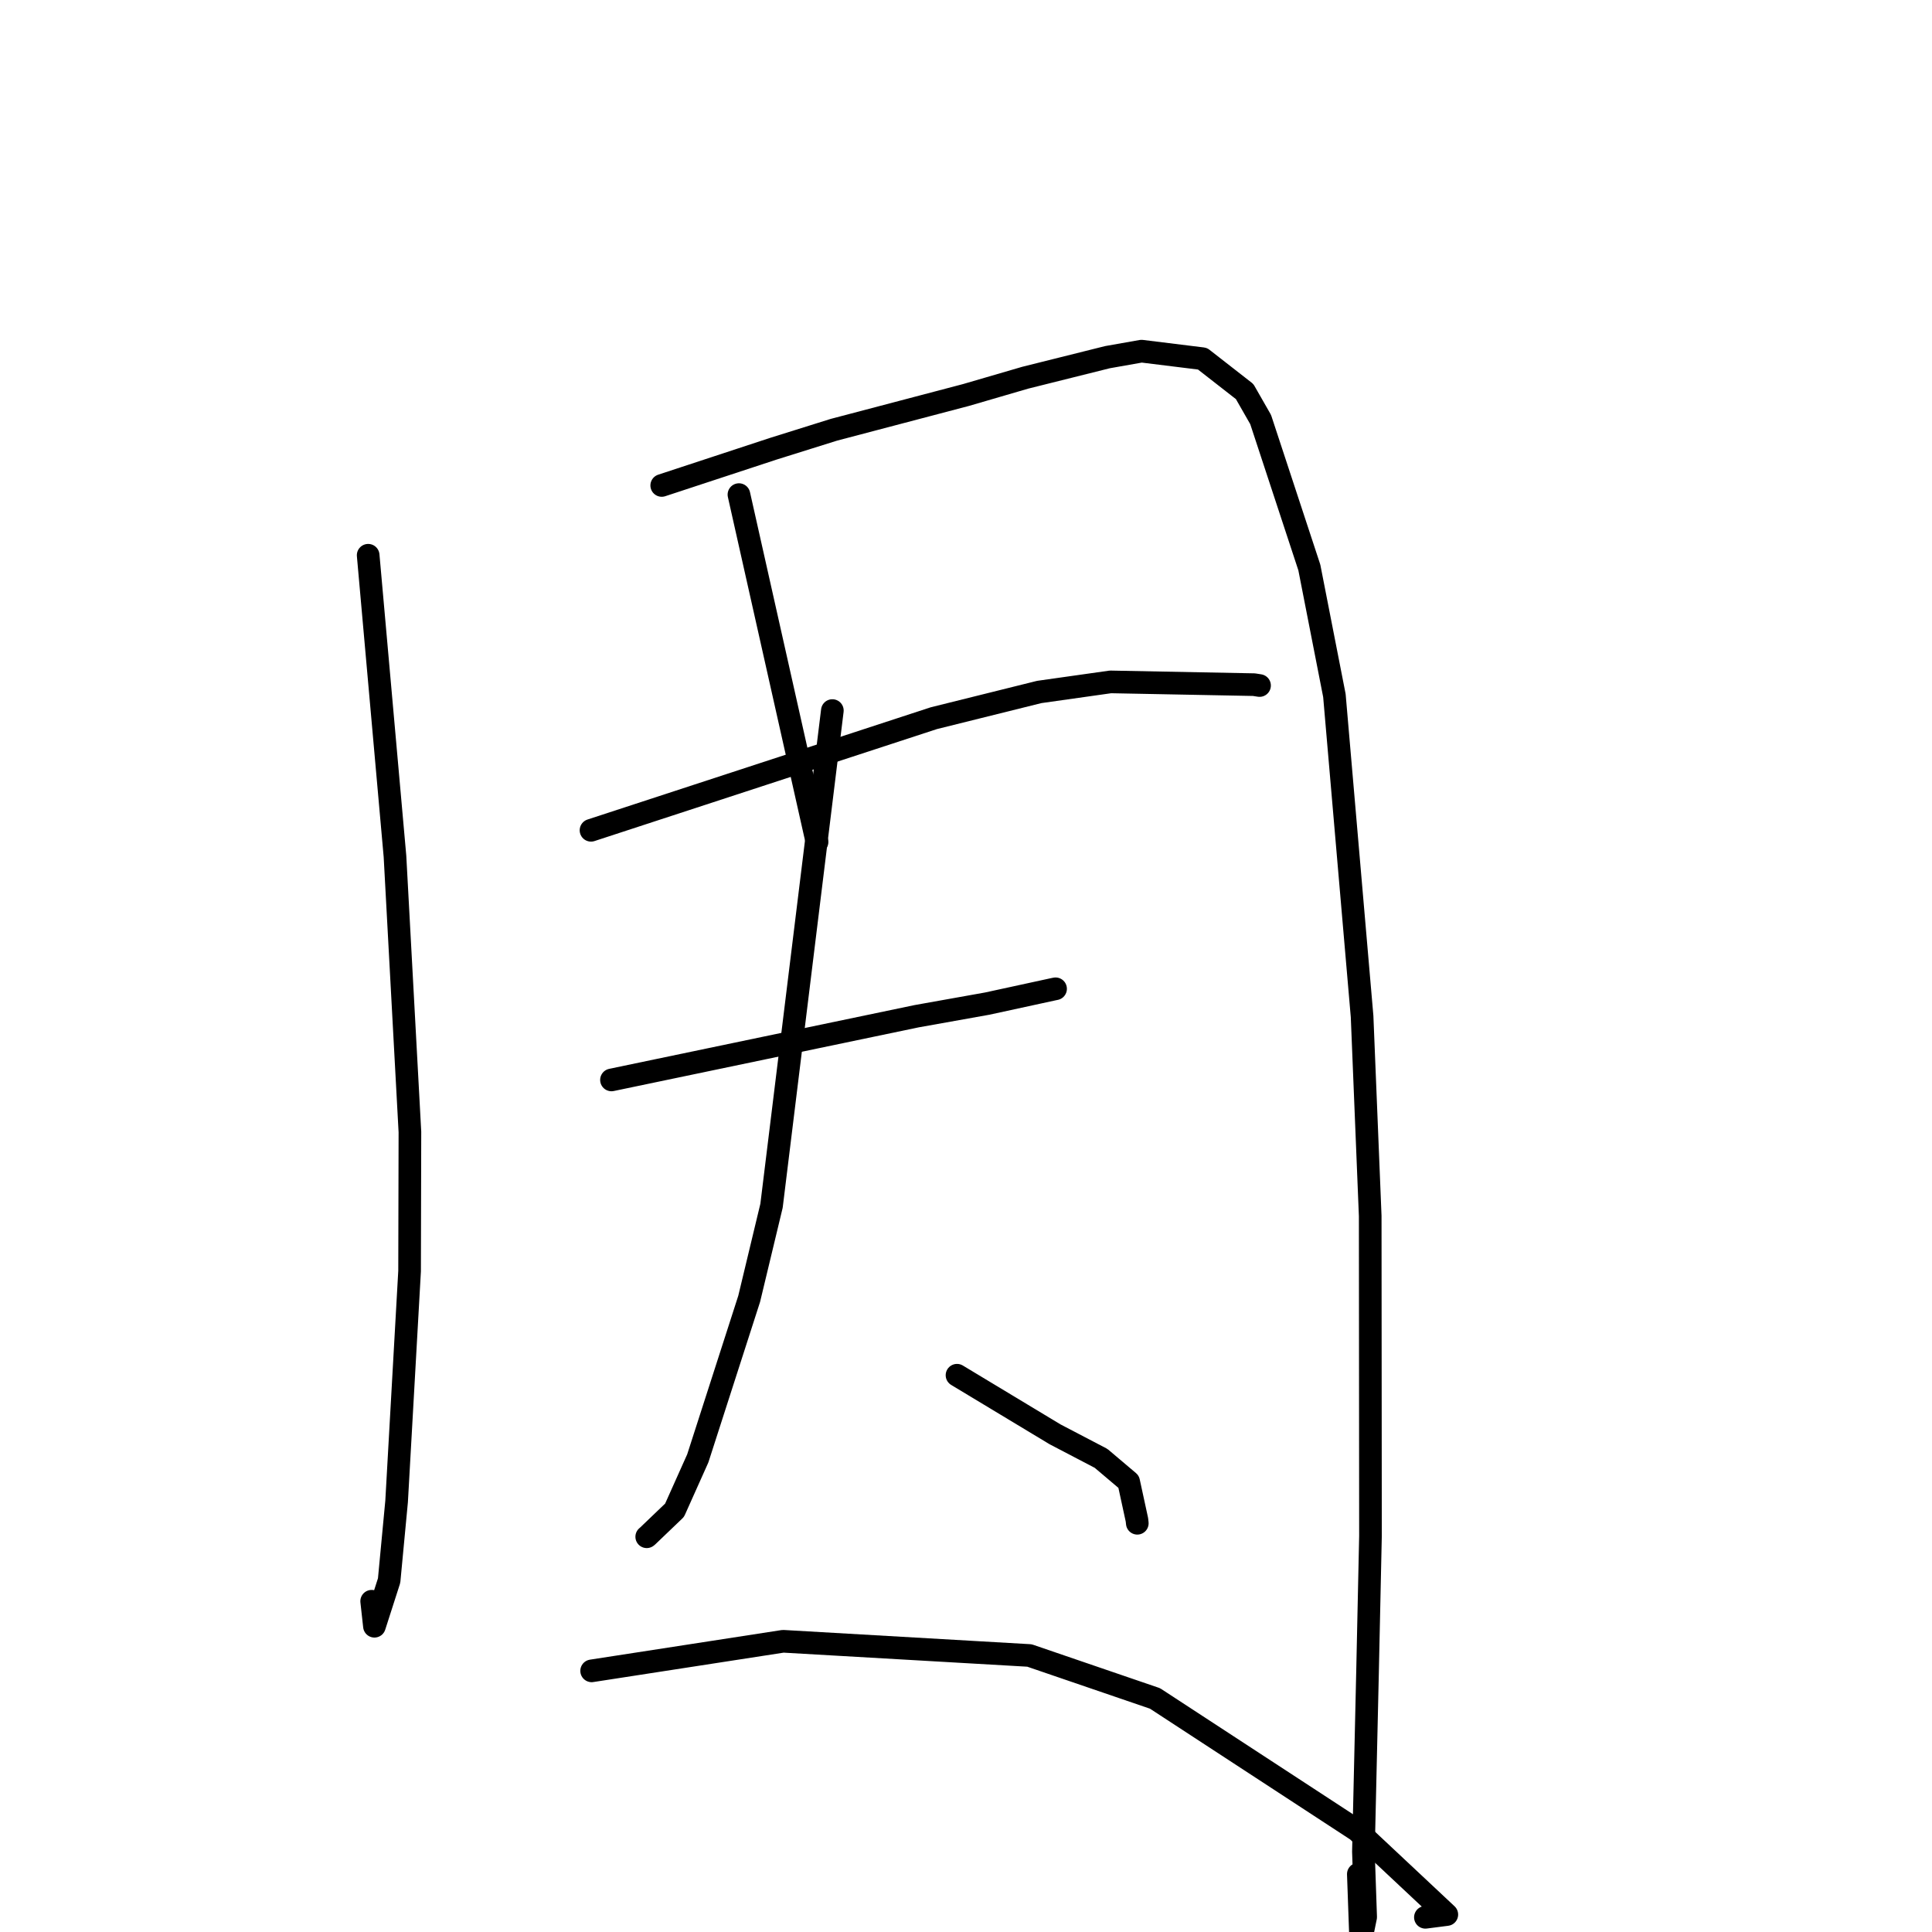 <?xml version="1.0" standalone="no"?>
    <svg width="256" height="256" xmlns="http://www.w3.org/2000/svg" version="1.1">
    <polyline stroke="black" stroke-width="3" stroke-linecap="round" fill="transparent" stroke-linejoin="round" points="48.784 73.573 50.561 93.523 52.337 113.473 54.316 149.992 54.272 168.432 52.552 198.947 51.561 209.431 49.615 215.485 49.248 212.172 " />
        <polyline stroke="black" stroke-width="3" stroke-linecap="round" fill="transparent" stroke-linejoin="round" points="87.682 64.325 95.077 61.892 102.472 59.459 110.493 56.947 128.005 52.338 135.851 50.049 146.739 47.328 151.257 46.53 159.336 47.527 164.921 51.884 167.042 55.592 173.494 75.196 176.815 92.159 180.484 134.69 181.56 161.126 181.595 203.538 181.205 221.576 180.659 245.356 180.957 254.022 180.303 257.22 179.986 248.327 " />
        <polyline stroke="black" stroke-width="3" stroke-linecap="round" fill="transparent" stroke-linejoin="round" points="97.913 65.538 102.97 88.057 108.026 110.575 108.264 111.566 " />
        <polyline stroke="black" stroke-width="3" stroke-linecap="round" fill="transparent" stroke-linejoin="round" points="78.312 110.018 101.024 102.591 123.736 95.164 137.707 91.69 147.145 90.355 166.162 90.721 166.896 90.836 " />
        <polyline stroke="black" stroke-width="3" stroke-linecap="round" fill="transparent" stroke-linejoin="round" points="81.023 143.097 101.241 138.875 121.46 134.654 130.801 132.985 139.618 131.07 139.842 131.025 139.869 131.02 " />
        <polyline stroke="black" stroke-width="3" stroke-linecap="round" fill="transparent" stroke-linejoin="round" points="110.291 94.153 106.261 126.961 102.231 159.769 99.271 172.095 92.459 193.245 89.382 200.114 85.803 203.541 85.695 203.629 " />
        <polyline stroke="black" stroke-width="3" stroke-linecap="round" fill="transparent" stroke-linejoin="round" points="126.808 182.224 133.305 186.14 139.803 190.057 145.897 193.241 149.552 196.334 150.647 201.379 150.698 201.841 " />
        <polyline stroke="black" stroke-width="3" stroke-linecap="round" fill="transparent" stroke-linejoin="round" points="78.396 221.397 91.083 219.438 103.769 217.478 136.41 219.36 153.043 225.052 179.834 242.553 191.711 253.687 188.873 254.053 " />
        </svg>